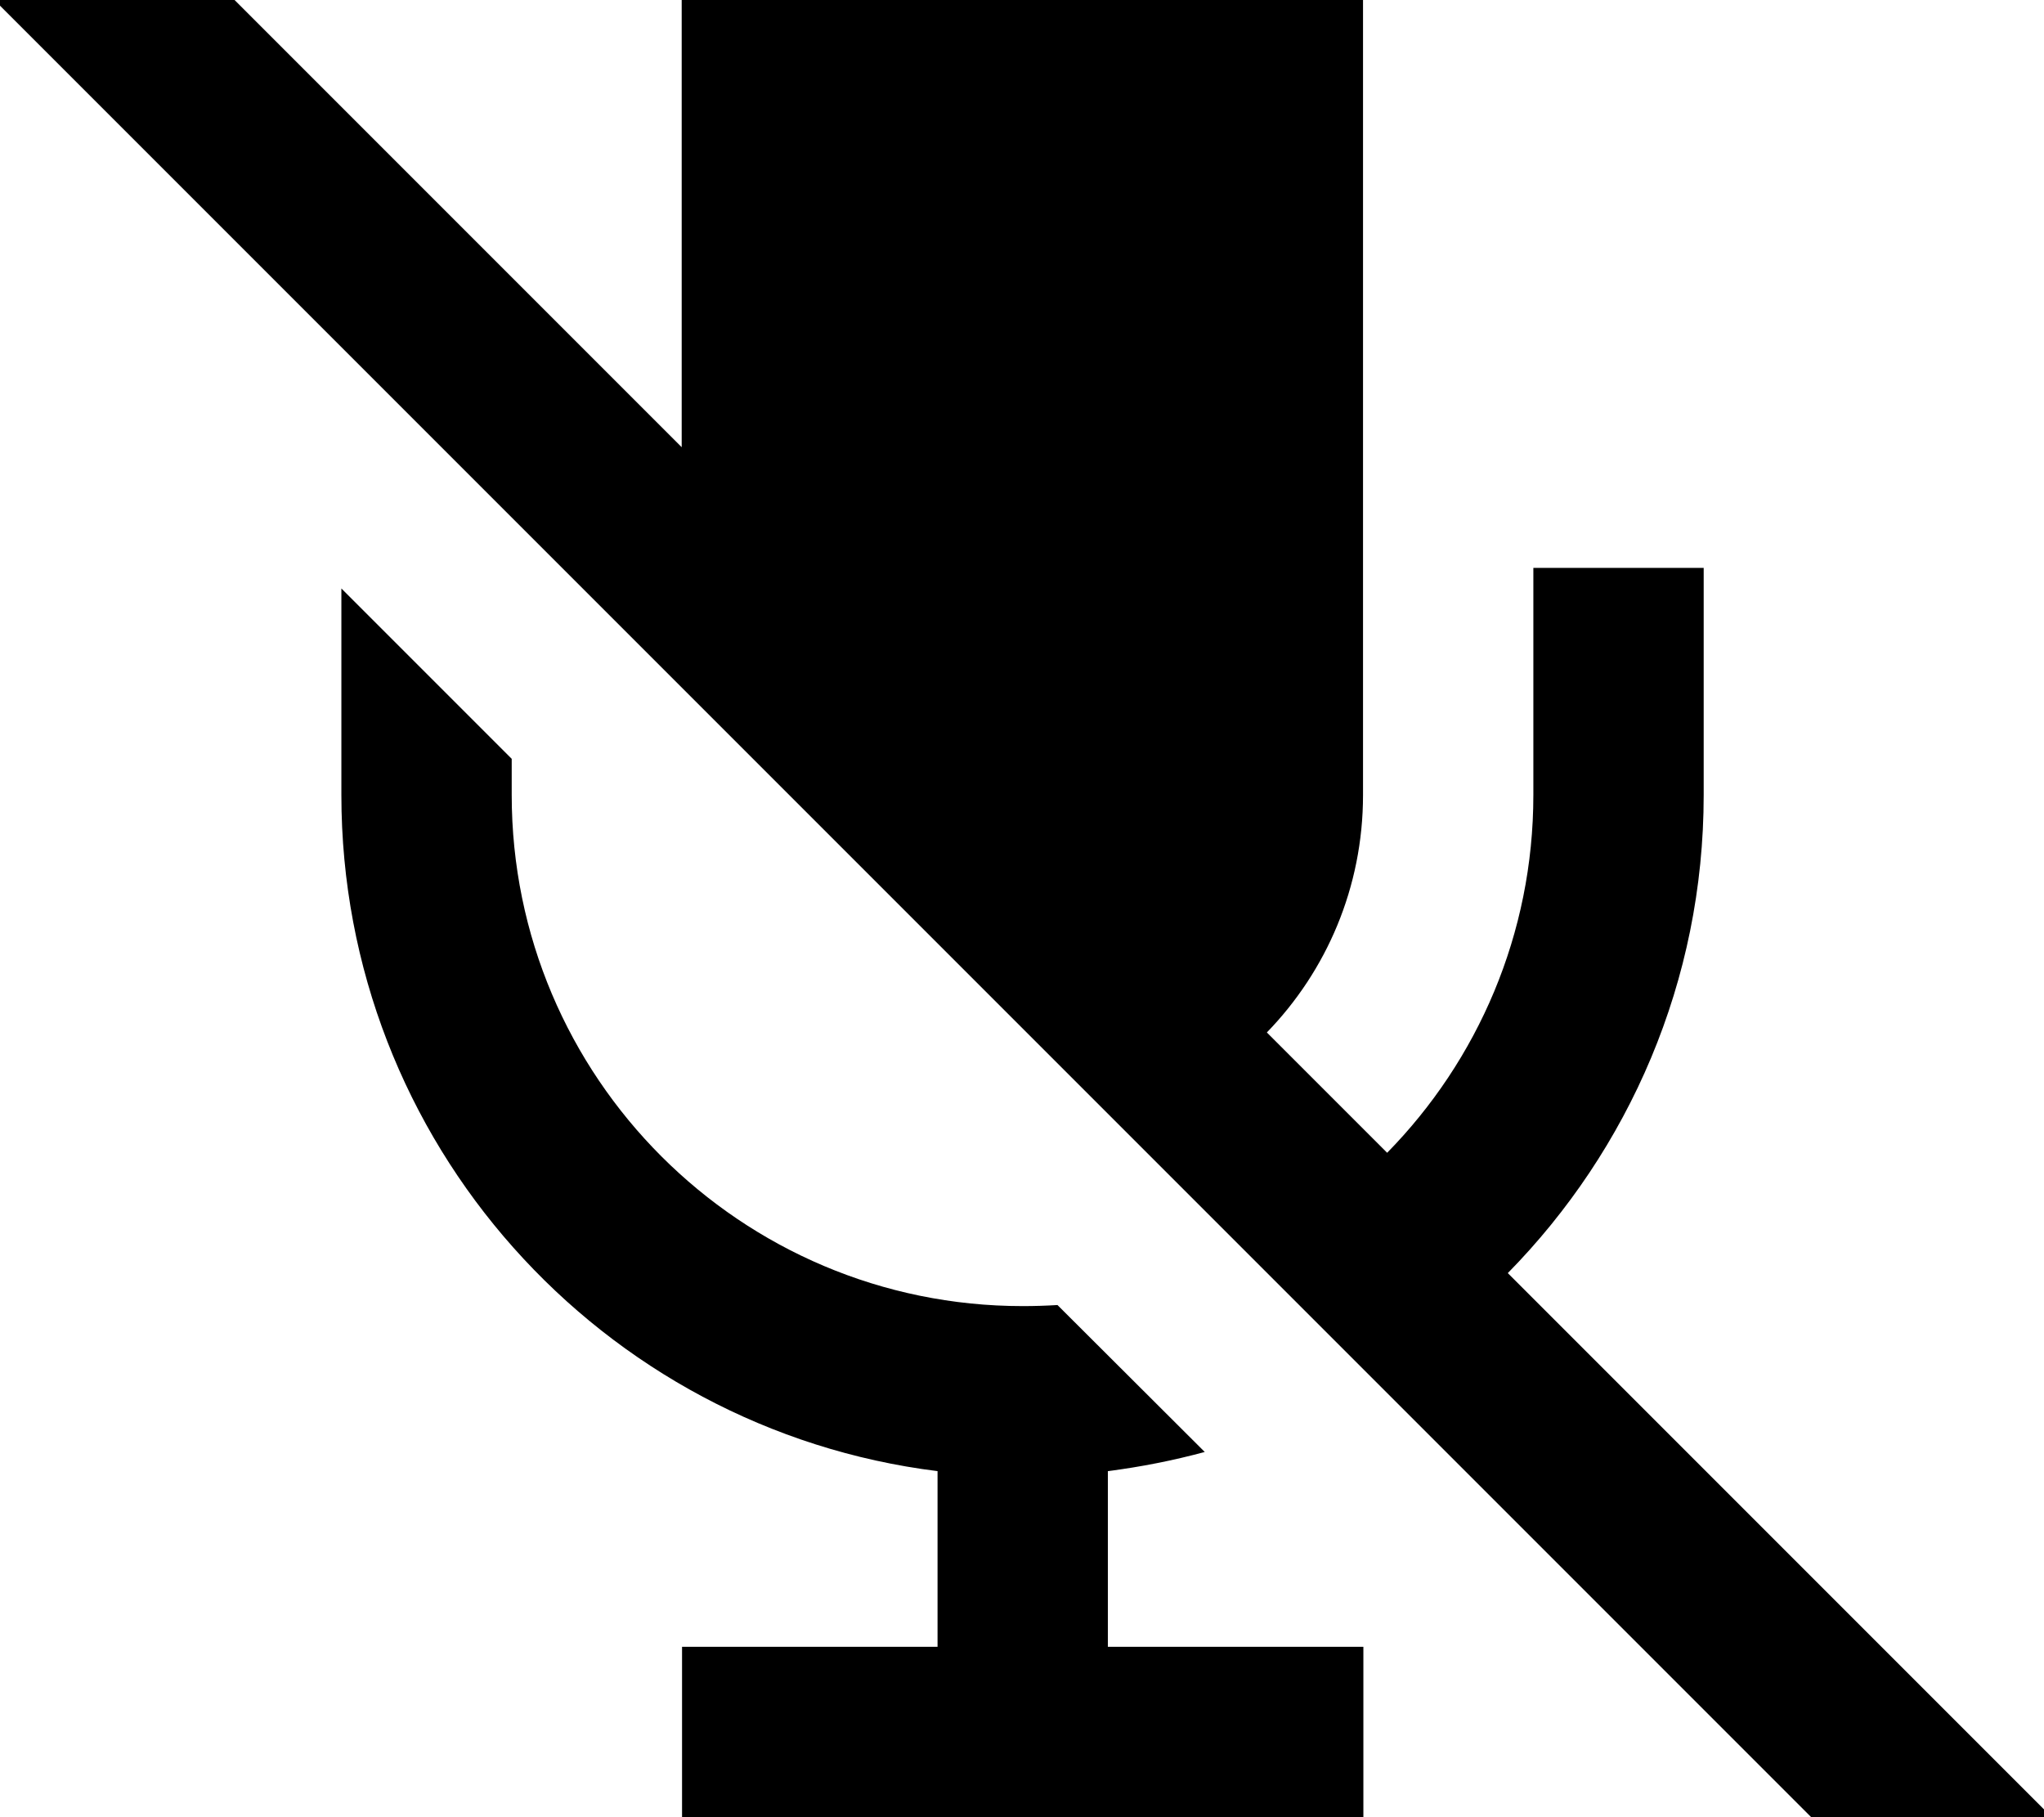 <svg xmlns="http://www.w3.org/2000/svg" viewBox="0 0 576 512"><!--! Font Awesome Pro 7.0.1 by @fontawesome - https://fontawesome.com License - https://fontawesome.com/license (Commercial License) Copyright 2025 Fonticons, Inc. --><path fill="currentColor" d="M49.3-16.9l-17-17-33.9 33.9 17 17 512 512 17 17 33.9-33.9-153.4-153.4c34.1-34.7 55.2-82.2 55.2-134.7l0-64-48 0 0 64c0 39.2-15.7 74.8-41.2 100.8L357 290.9c16.8-17.3 27.1-40.9 27.1-66.9l0-224-192 0 0 126-142.8-142.8zM298 367.7c-3.3 .2-6.5 .3-9.8 .3-79.5 0-144-64.5-144-144l0-10.2-48-48 0 58.2c0 97.9 73.3 178.7 168 190.5l0 49.5-72 0 0 48 192 0 0-48-72 0 0-49.5c9.3-1.2 18.4-3 27.3-5.4L298 367.7z"/></svg>